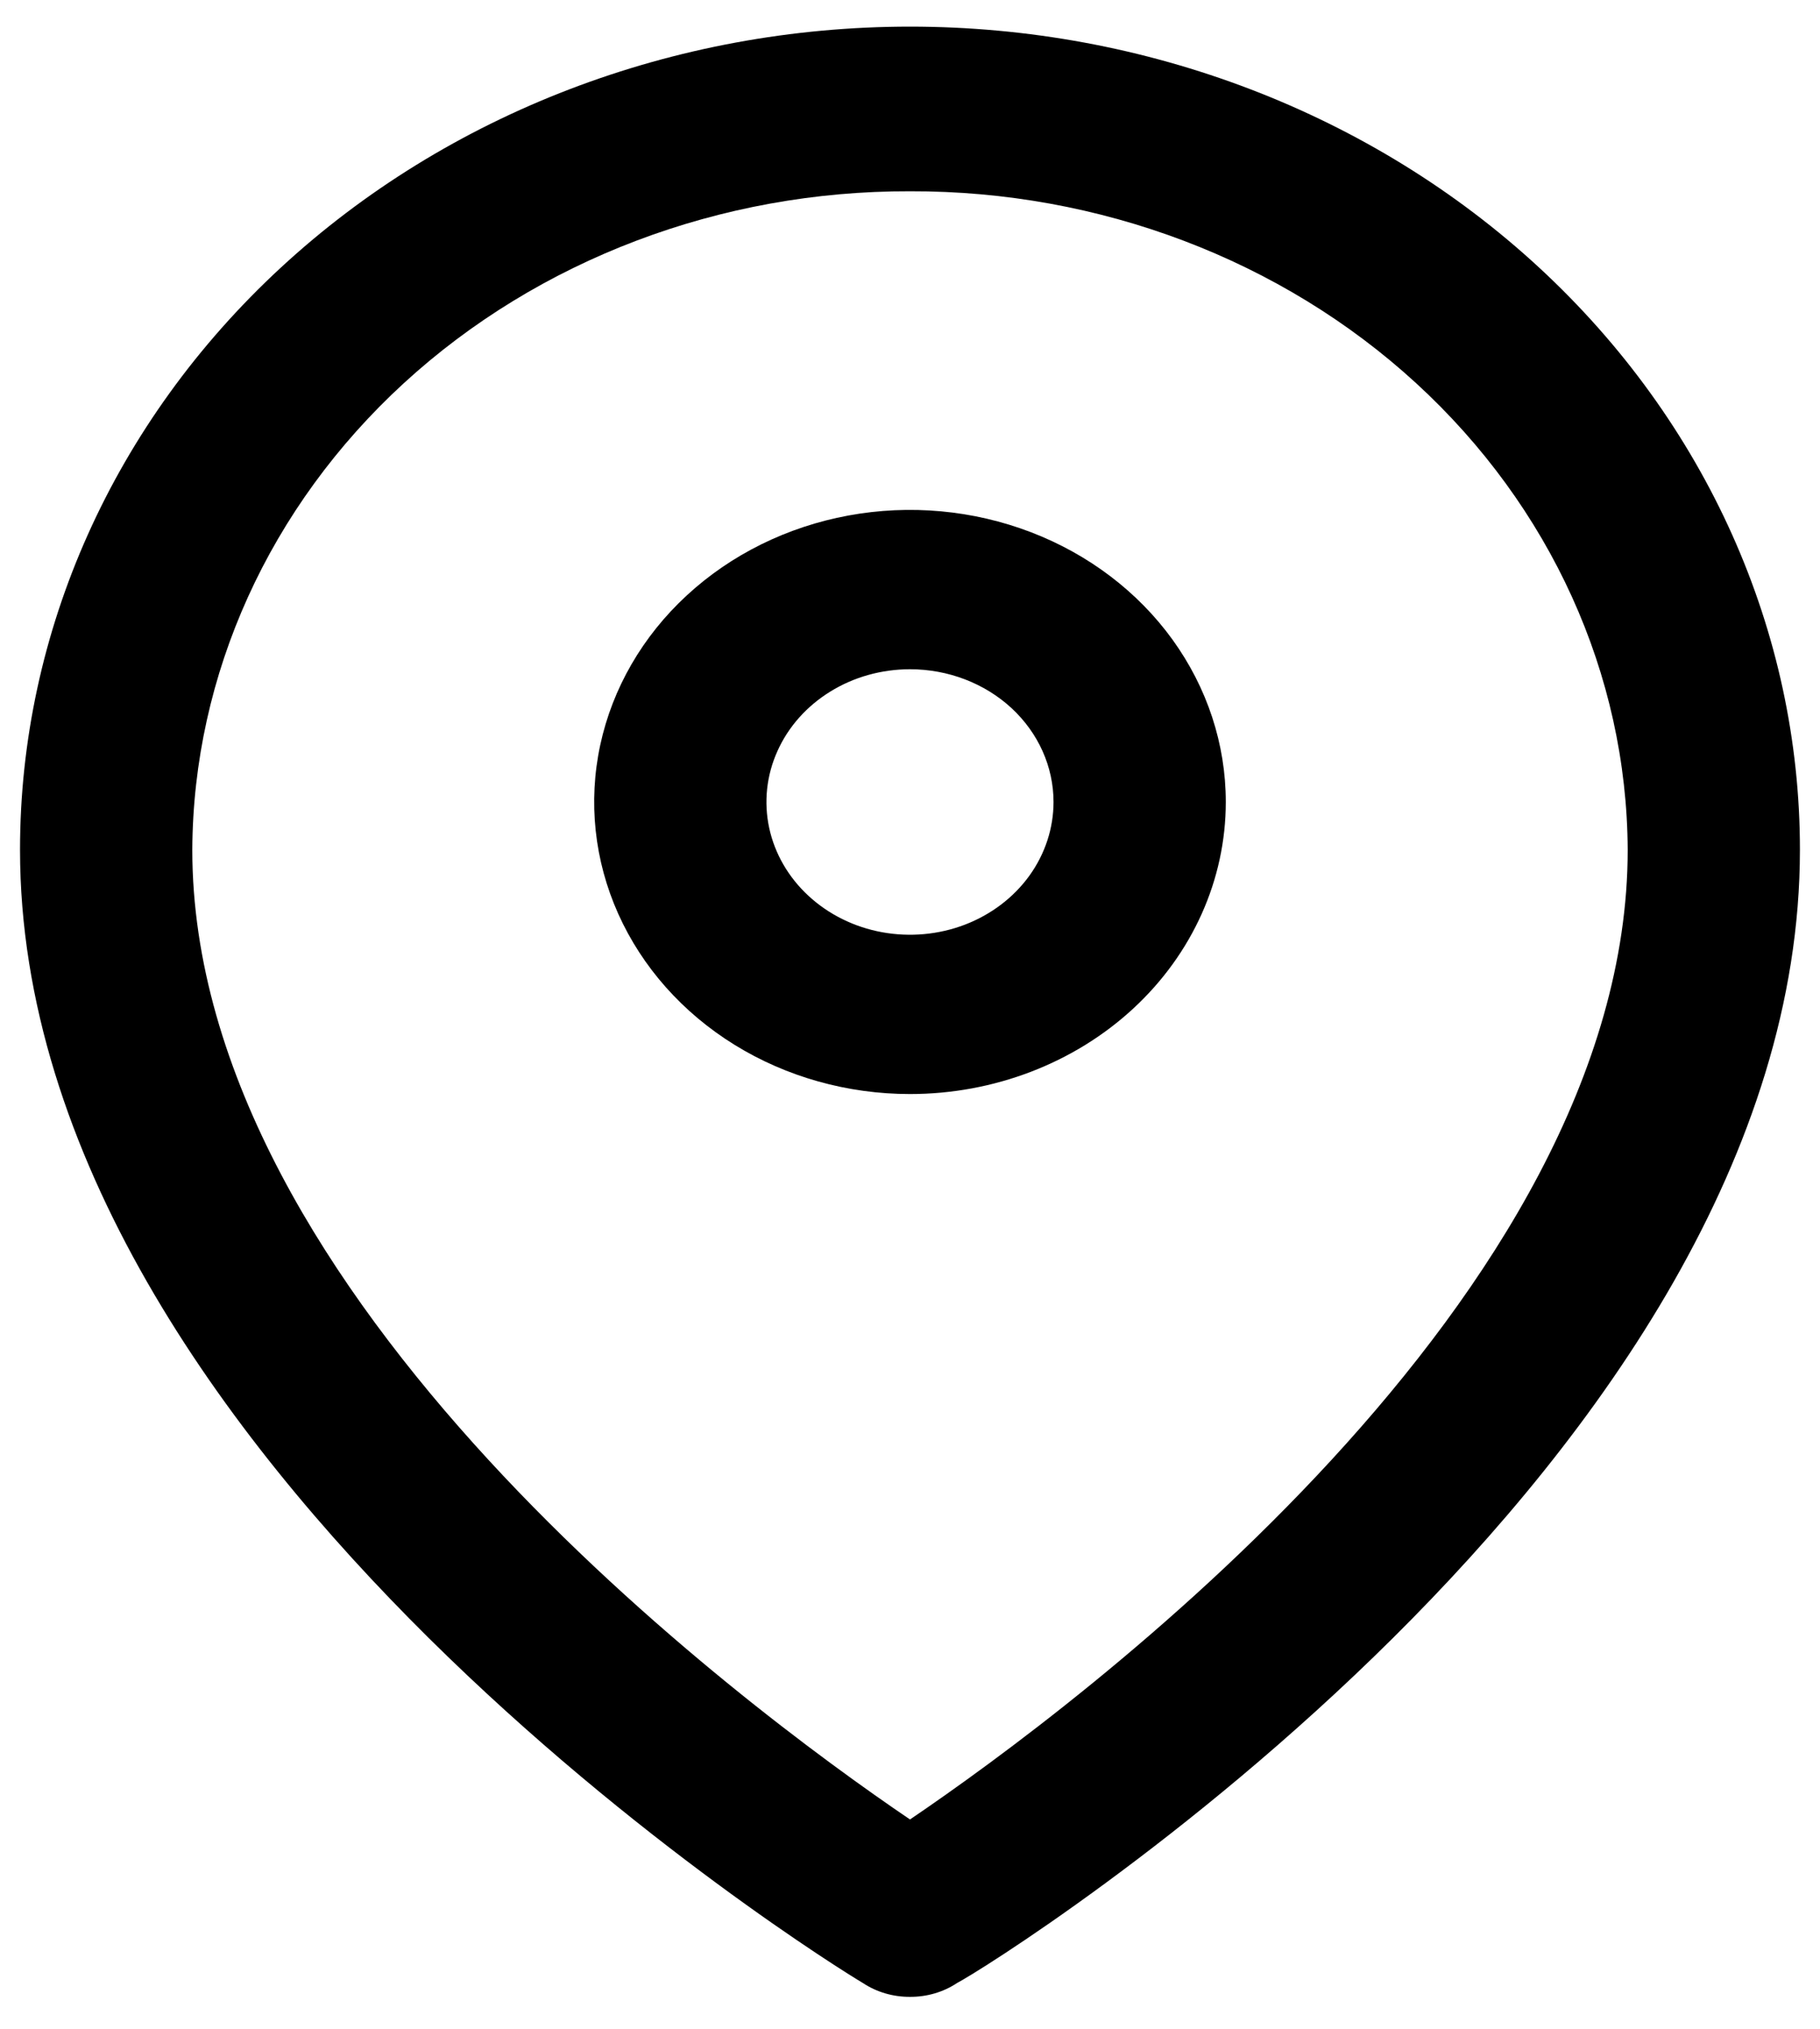 <svg width="35" height="39" viewBox="0 0 35 39" fill="none" xmlns="http://www.w3.org/2000/svg">
<path d="M17.5 38.386C17.175 38.388 16.858 38.295 16.594 38.12C15.932 37.732 0.385 28.075 0.385 16.335C0.385 12.139 2.188 8.114 5.398 5.147C8.608 2.18 12.961 0.512 17.5 0.512C22.039 0.512 26.392 2.18 29.602 5.147C32.811 8.114 34.614 12.139 34.614 16.335C34.614 28.075 19.156 37.732 18.405 38.12C18.142 38.295 17.825 38.388 17.5 38.386ZM17.5 3.677C13.855 3.666 10.354 4.993 7.766 7.366C5.179 9.74 3.715 12.966 3.698 16.335C3.698 24.931 14.276 32.791 17.5 34.976C20.724 32.791 31.302 24.931 31.302 16.335C31.285 12.966 29.821 9.74 27.233 7.366C24.646 4.993 21.145 3.666 17.5 3.677Z" fill="black"/>
<path d="M17.5 21.031C16.299 21.031 15.124 20.702 14.126 20.085C13.127 19.468 12.349 18.591 11.889 17.566C11.429 16.54 11.309 15.411 11.543 14.322C11.778 13.232 12.356 12.232 13.206 11.447C14.055 10.662 15.137 10.127 16.315 9.91C17.493 9.693 18.714 9.805 19.824 10.23C20.933 10.655 21.882 11.374 22.549 12.297C23.216 13.221 23.573 14.306 23.573 15.417C23.573 16.906 22.933 18.334 21.794 19.387C20.655 20.44 19.11 21.031 17.5 21.031ZM17.5 12.865C16.954 12.865 16.42 13.014 15.966 13.295C15.512 13.575 15.158 13.974 14.95 14.44C14.74 14.906 14.686 15.42 14.792 15.915C14.899 16.41 15.162 16.865 15.548 17.221C15.934 17.578 16.426 17.822 16.961 17.92C17.497 18.018 18.052 17.968 18.556 17.775C19.061 17.581 19.492 17.254 19.795 16.835C20.098 16.415 20.26 15.921 20.26 15.417C20.26 14.74 19.969 14.091 19.452 13.612C18.934 13.134 18.232 12.865 17.5 12.865Z" fill="black"/>
</svg>
